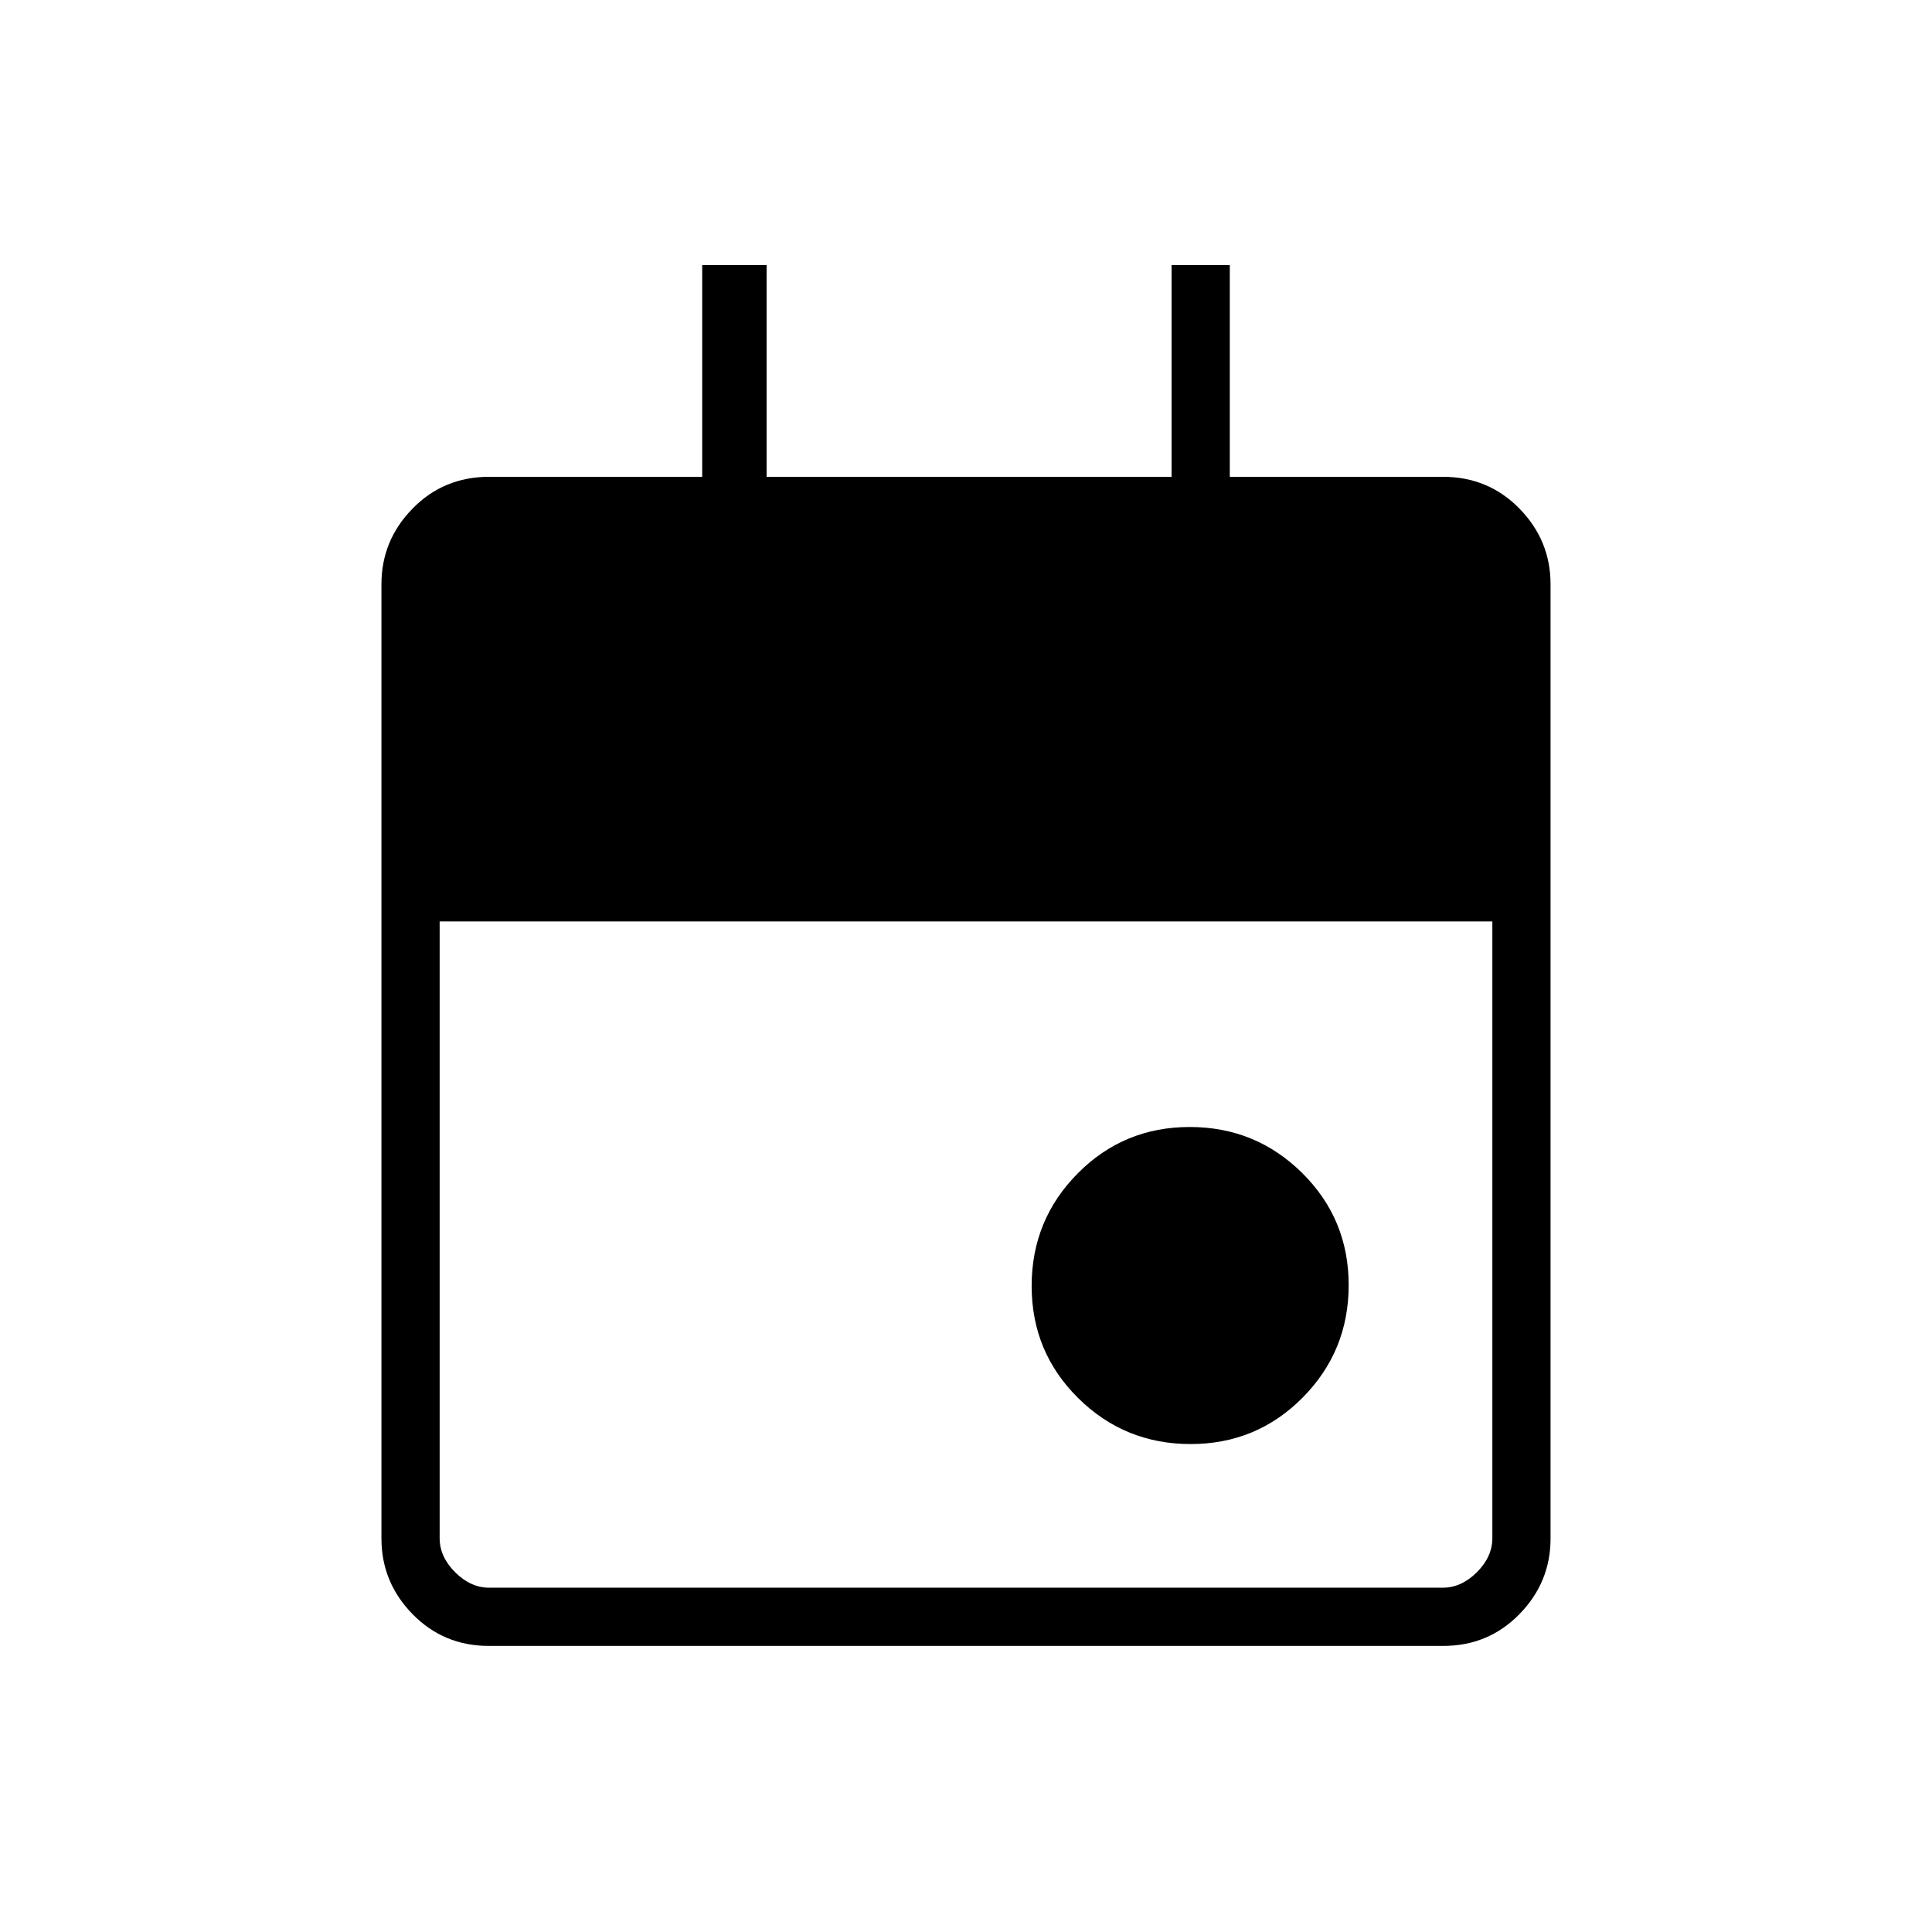 <svg xmlns="http://www.w3.org/2000/svg" height="20" viewBox="0 -960 960 960" width="20"><path d="M591.61-242.46q-32.81 0-55.9-22.87-23.09-22.86-23.09-55.68 0-32.81 22.86-55.9Q558.35-400 591.16-400t55.9 22.87q23.09 22.86 23.09 55.67 0 32.82-22.86 55.91-22.87 23.09-55.68 23.09ZM242.89-142.15q-22.45 0-37.9-15.8t-15.45-37.56v-474.21q0-21.76 15.45-37.56t38.09-15.8h105.84v-105.23h32v105.23h201.23v-105.23h28.93v105.23h105.84q22.64 0 38.09 15.8 15.45 15.8 15.45 37.56v474.21q0 21.76-15.45 37.56t-37.9 15.8H242.89Zm.19-28.93h473.84q9.23 0 16.93-7.69 7.69-7.69 7.69-16.92v-306.46H218.46v306.46q0 9.23 7.69 16.92 7.7 7.69 16.93 7.69Z"/></svg>